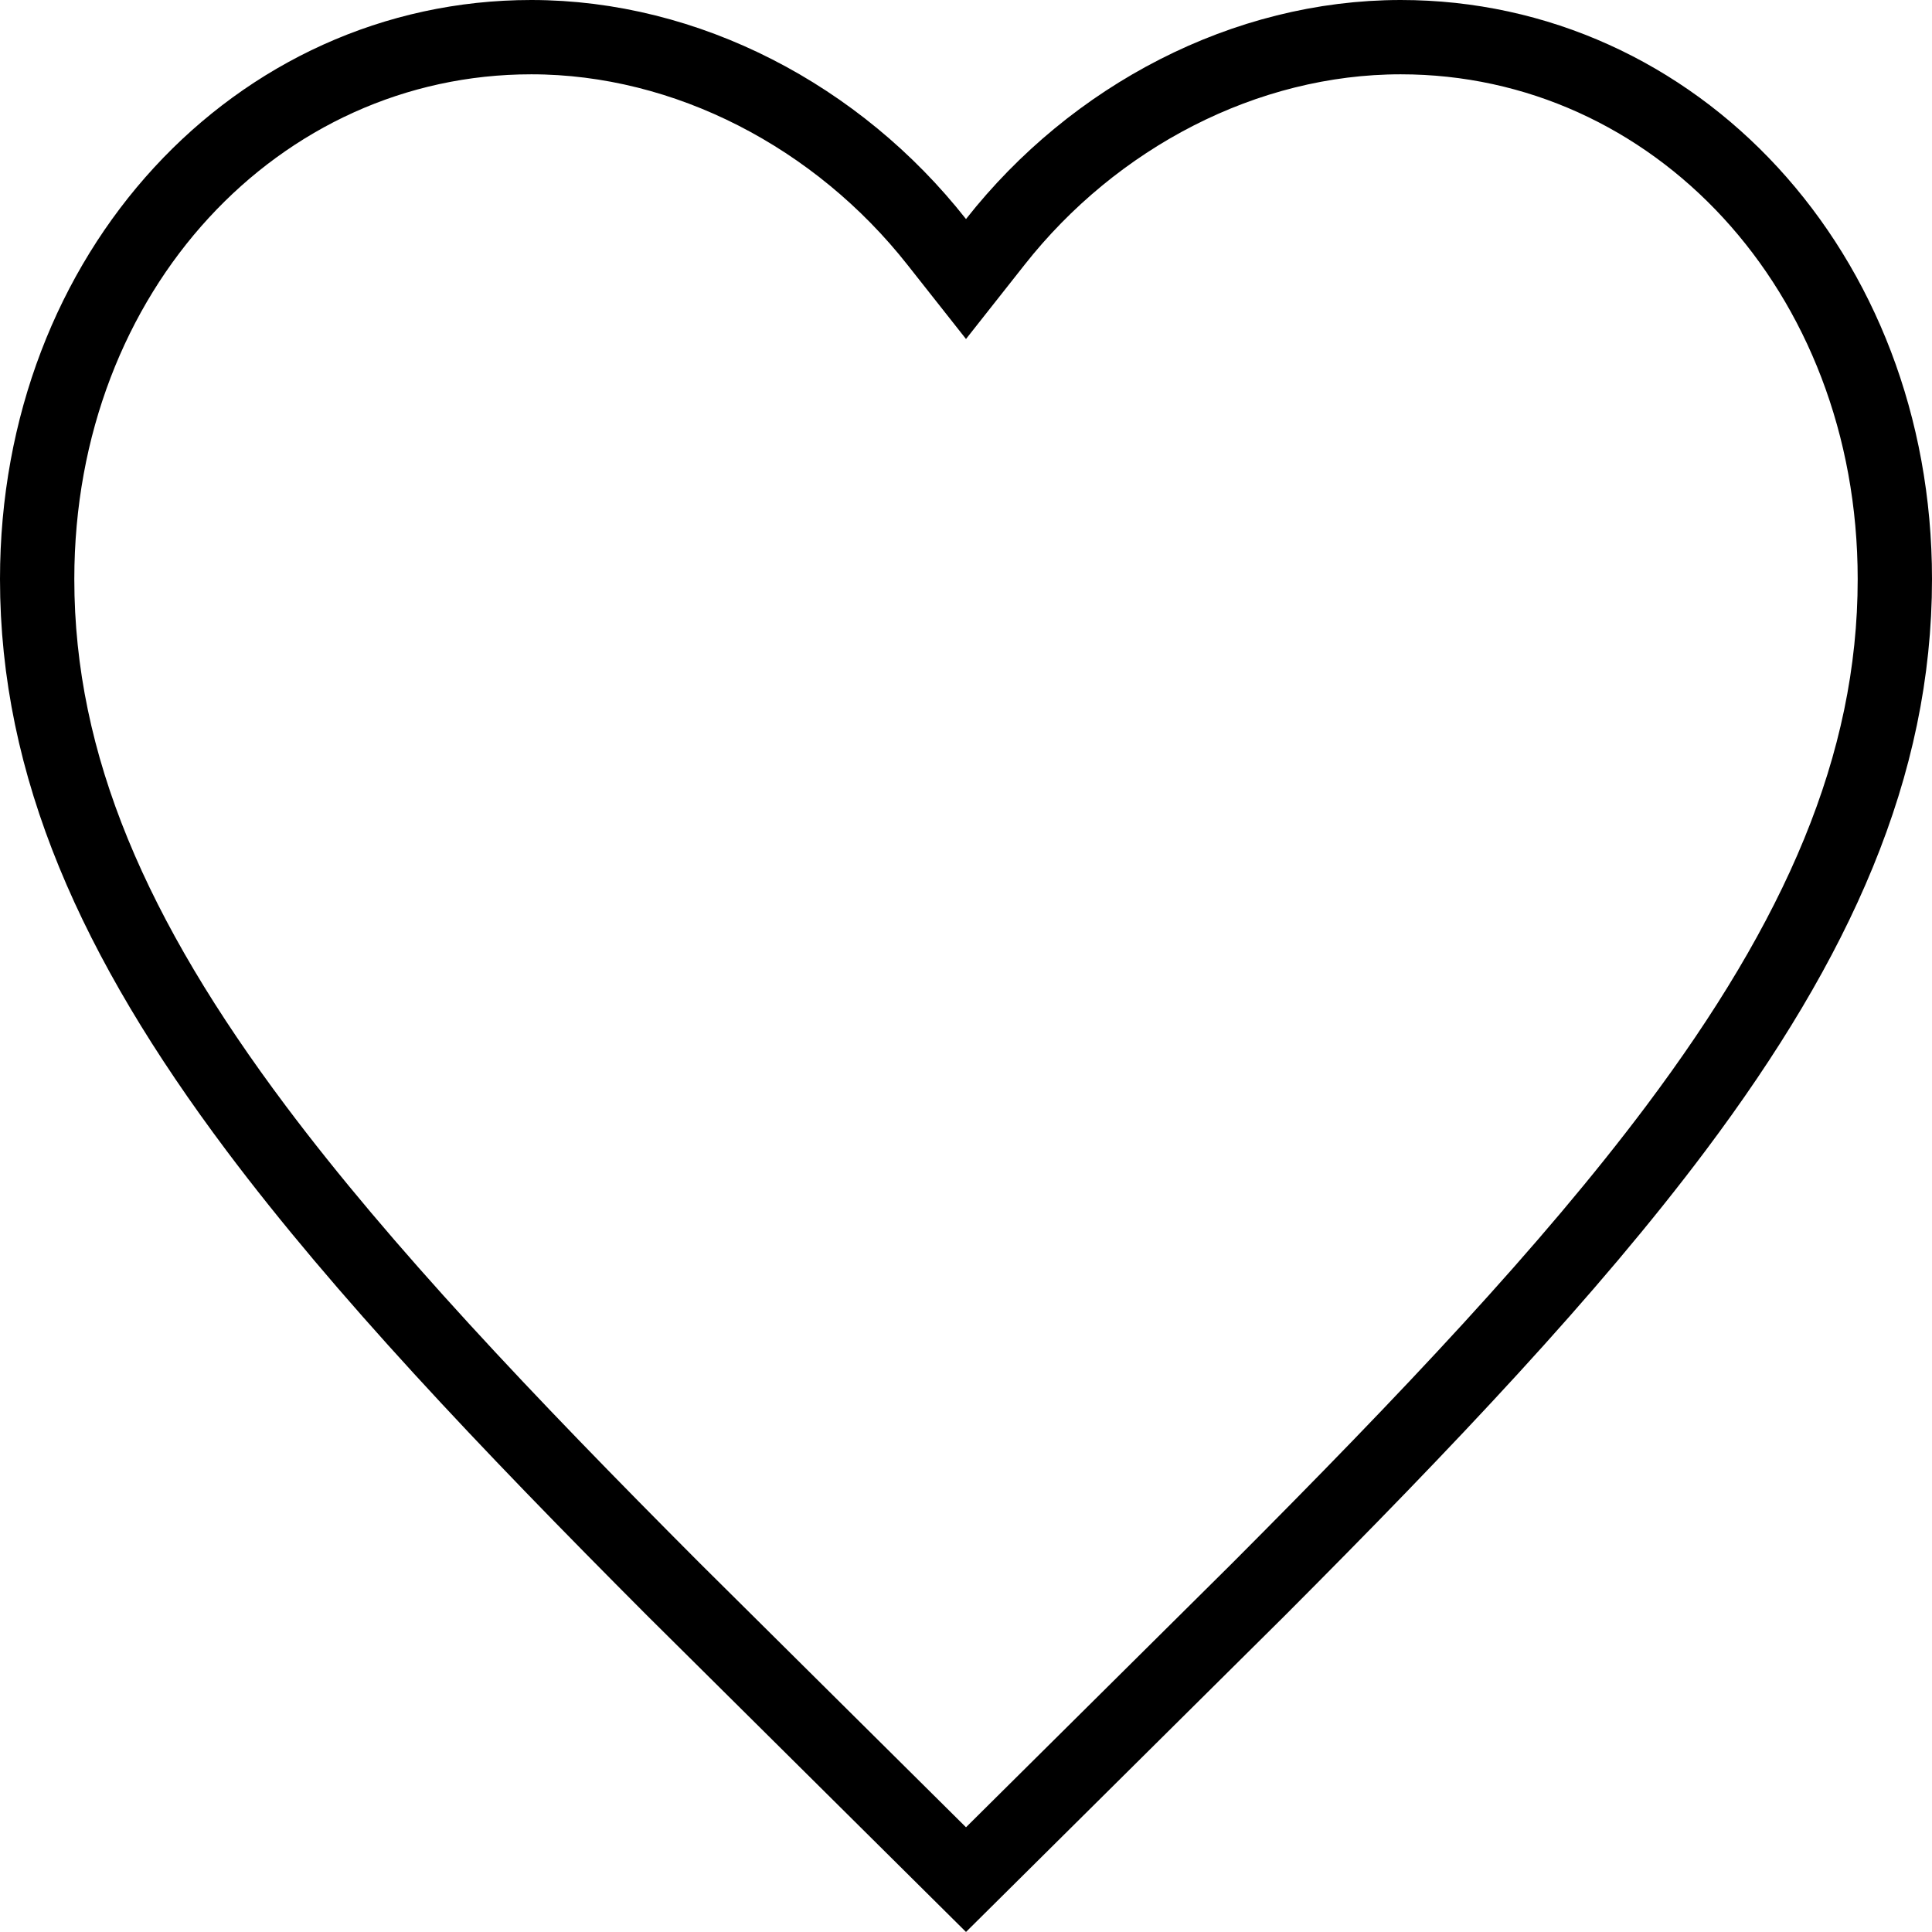 <svg width="26" height="26" viewBox="0 0 26 26" fill="none" xmlns="http://www.w3.org/2000/svg">
<path d="M18.85 0.5C22.538 0.5 25.5 3.65 25.5 7.793C25.5 10.313 24.461 12.639 22.553 15.184C21.117 17.098 19.212 19.108 16.934 21.392L14.533 23.774L13 25.295L11.467 23.774L9.066 21.392C6.788 19.108 4.883 17.098 3.447 15.184C1.539 12.639 0.5 10.313 0.5 7.793C0.5 3.65 3.462 0.5 7.15 0.5C9.244 0.5 11.276 1.566 12.607 3.257L13 3.755L13.393 3.257C14.724 1.566 16.756 0.5 18.85 0.5Z" stroke="black"/>
</svg>
